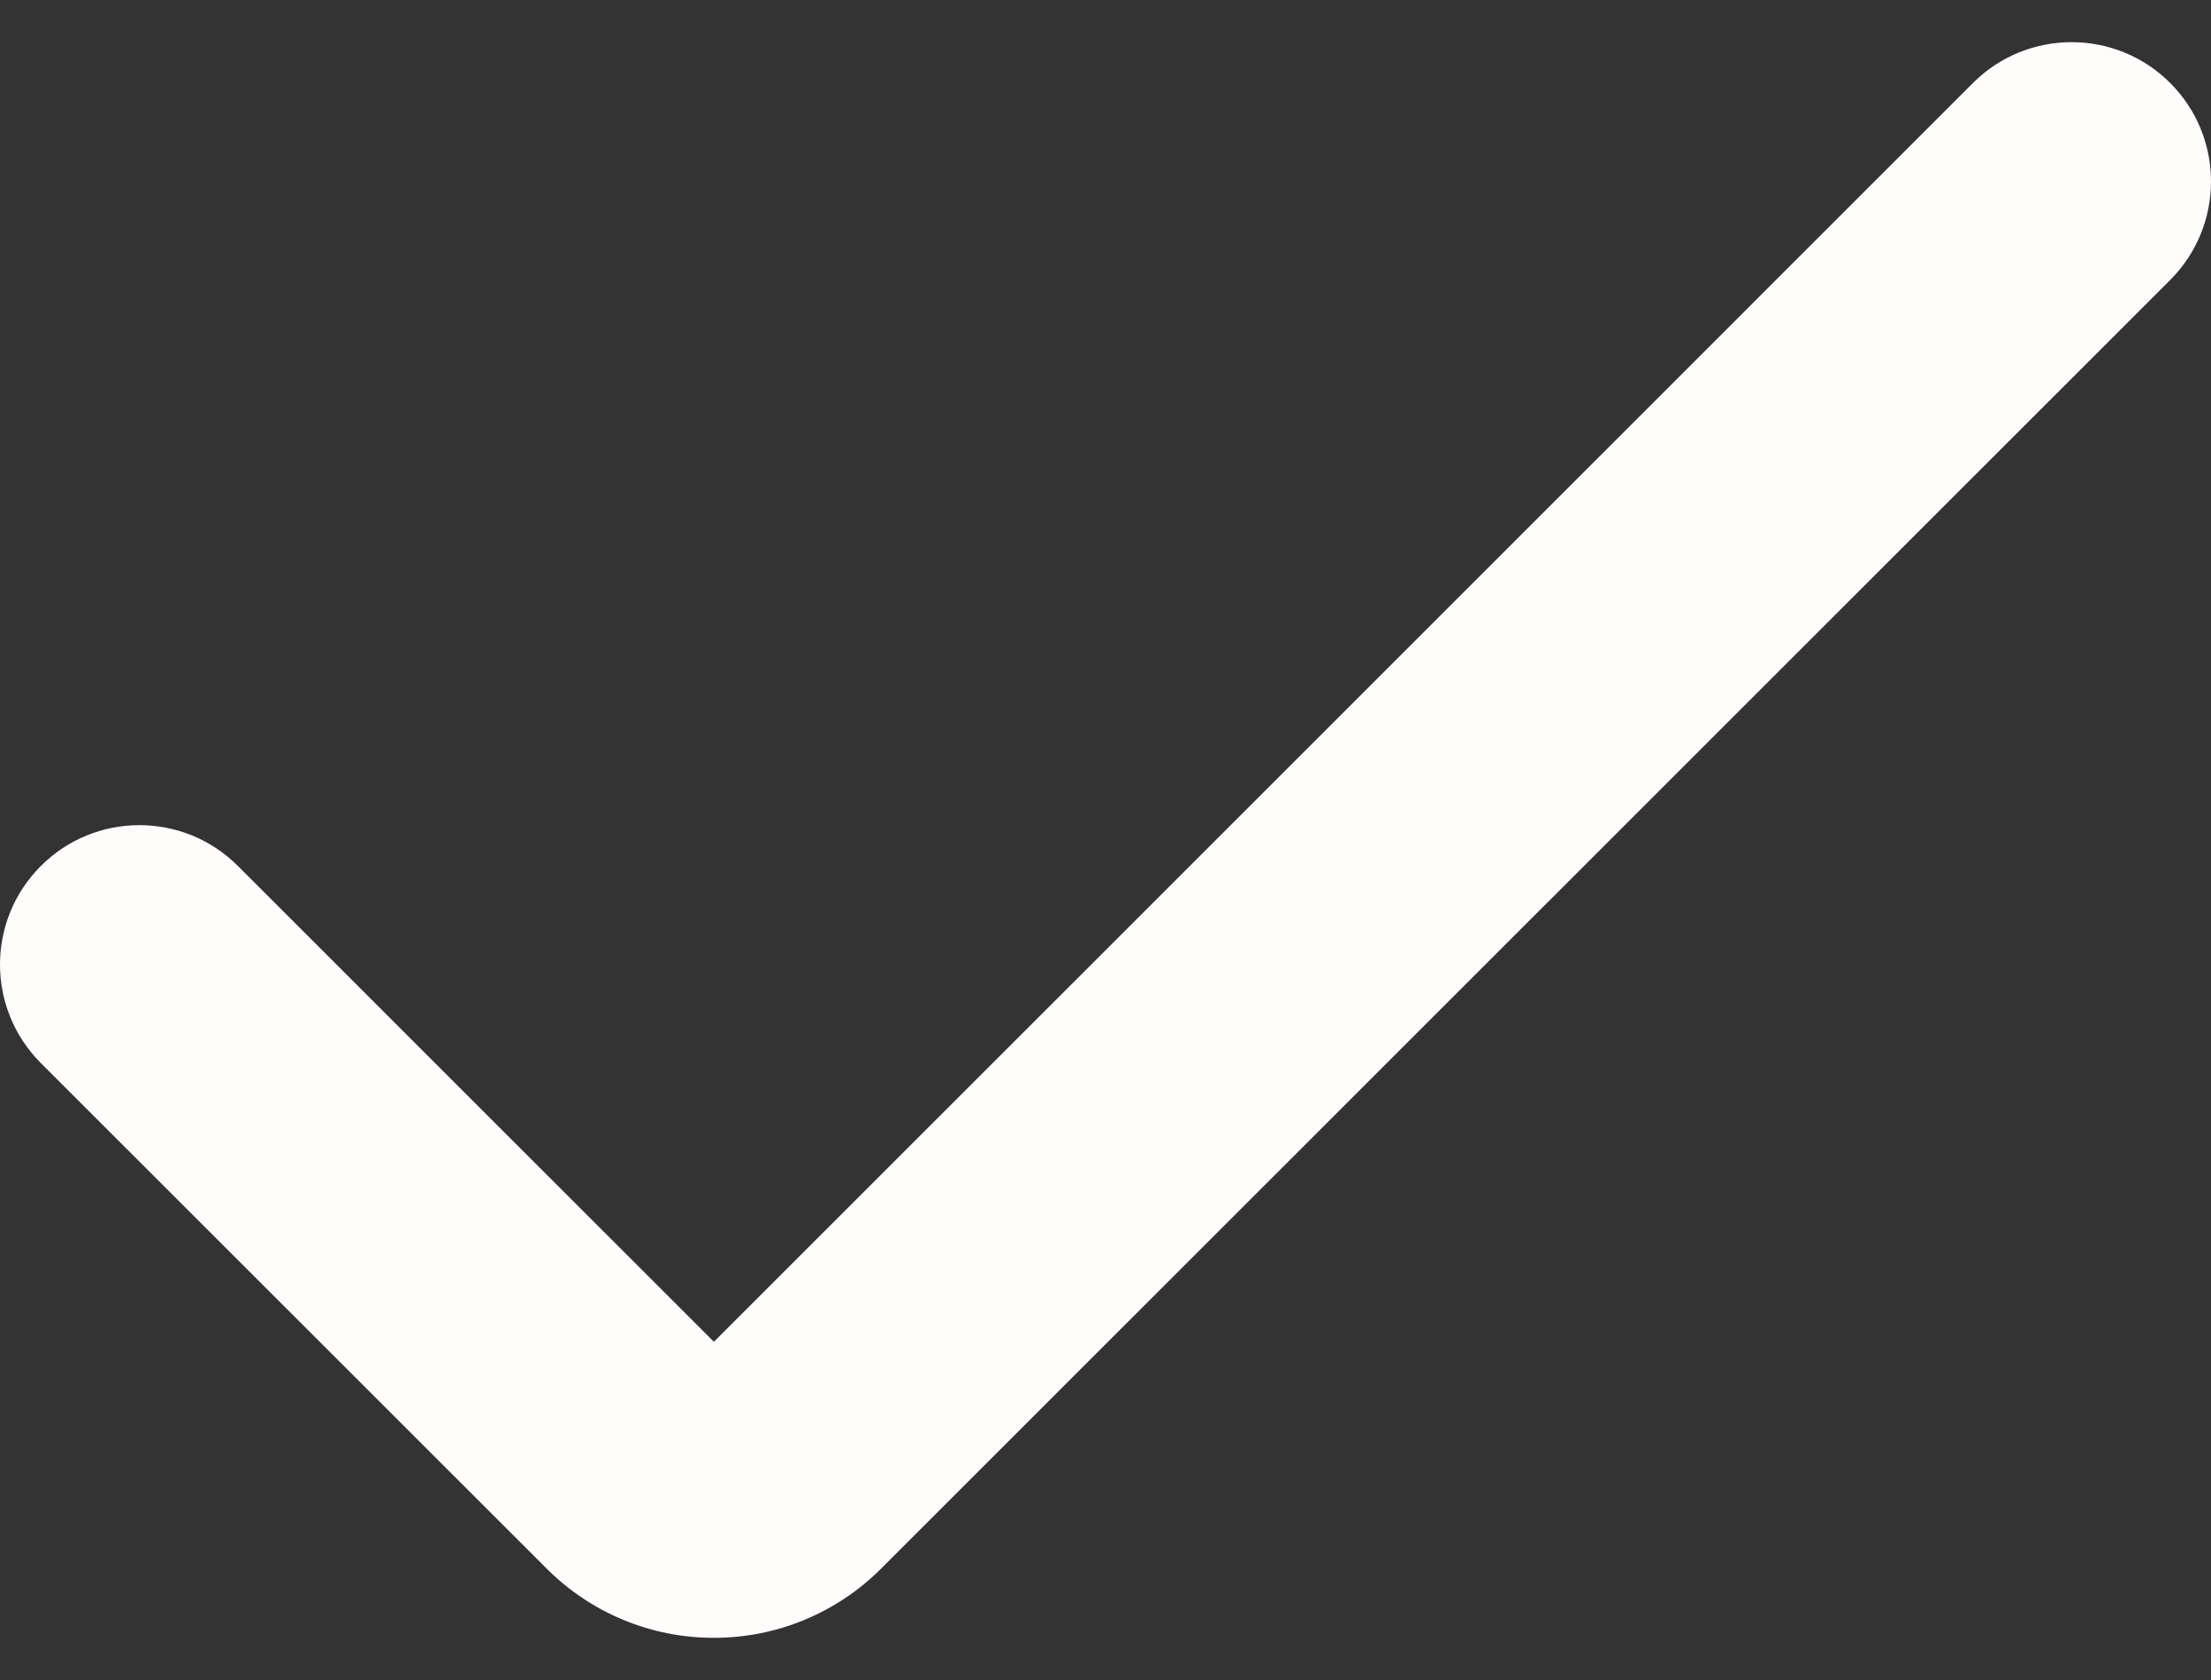 <svg width="25" height="19" viewBox="0 0 25 19" fill="none" xmlns="http://www.w3.org/2000/svg">
<rect x="0" y="0" width="25" height="19" fill="#333333" stroke="none"/>
<path d="M8.072 18.523C7.362 18.524 6.682 18.242 6.18 17.739L0.462 12.023C-0.154 11.407 -0.154 10.409 0.462 9.794C1.077 9.178 2.075 9.178 2.69 9.794L8.072 15.175L15.191 8.057L22.309 0.938C22.925 0.323 23.923 0.323 24.538 0.938C25.154 1.553 25.154 2.551 24.538 3.167L9.964 17.739C9.462 18.242 8.782 18.524 8.072 18.523Z" fill="#FFFCFB"/>
</svg>
